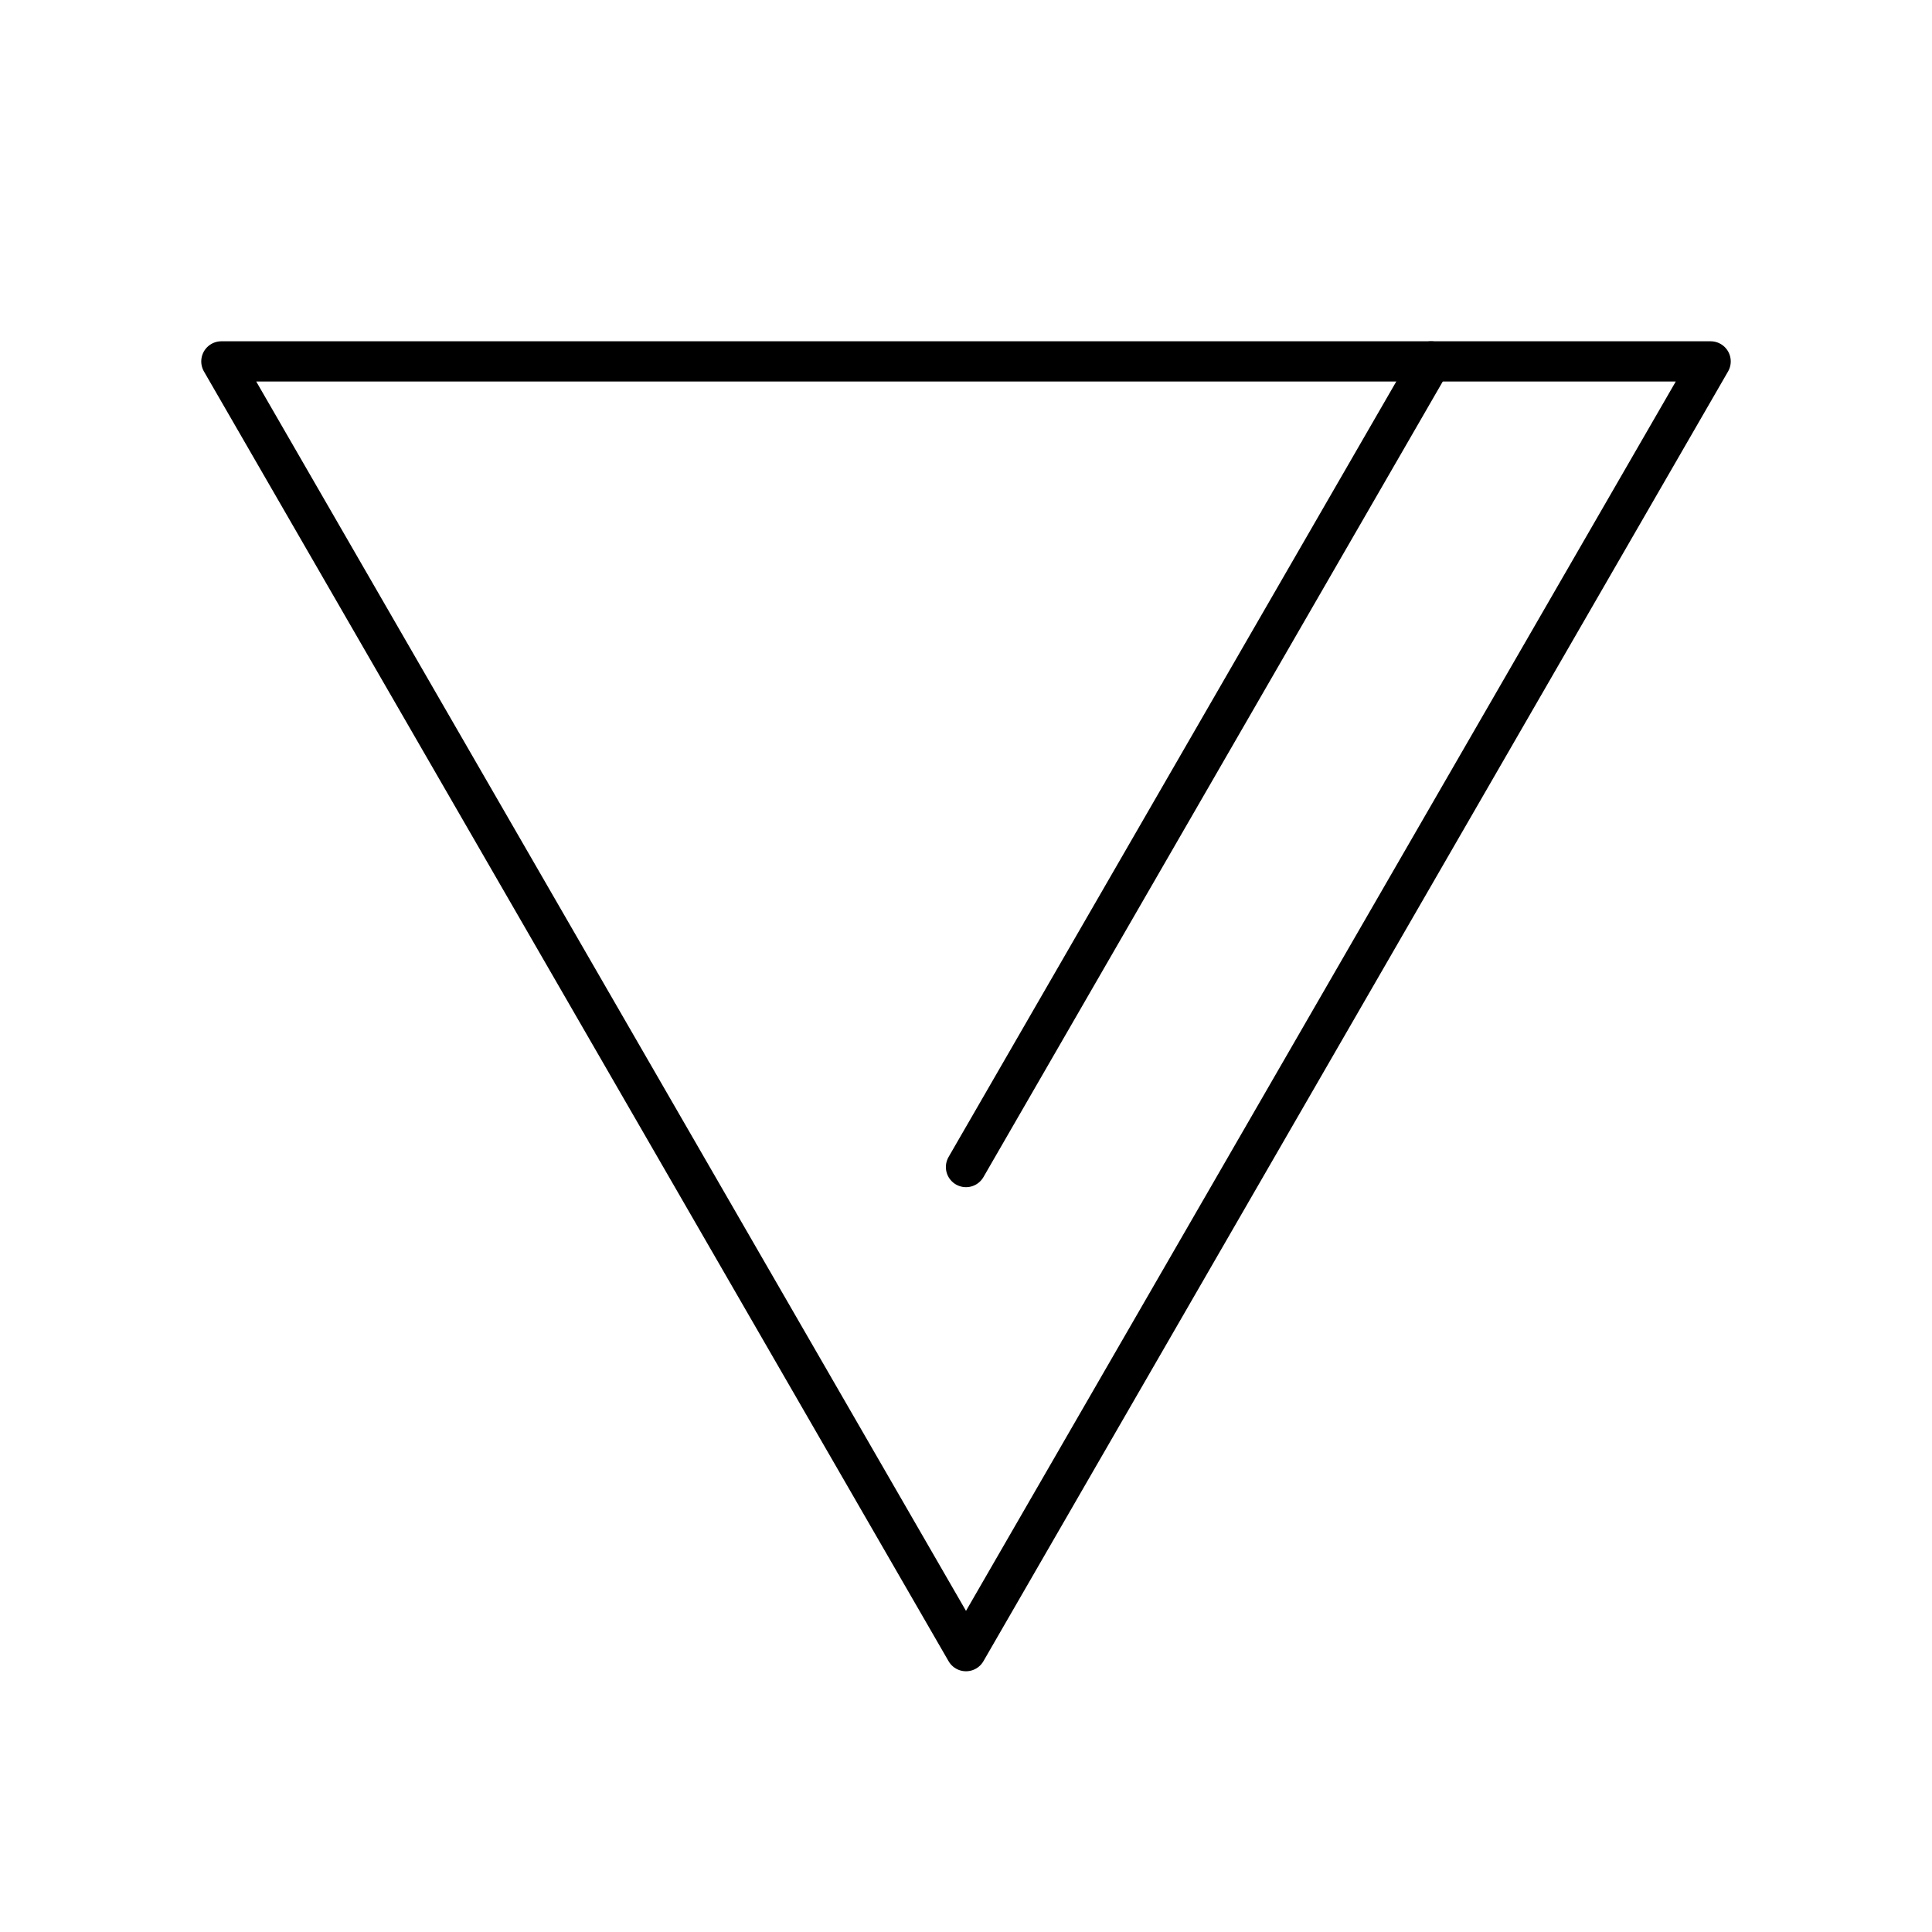 <?xml version="1.0" encoding="UTF-8"?><svg id="b" xmlns="http://www.w3.org/2000/svg" viewBox="0 0 48 48"><defs><style>.c{fill:none;stroke:#000;stroke-linecap:round;stroke-linejoin:round;}</style></defs><polygon class="c" points="24 41.022 42.5 8.979 5.5 8.979 24 41.022"/><line class="c" x1="24" y1="28.995" x2="35.556" y2="8.979"/></svg>